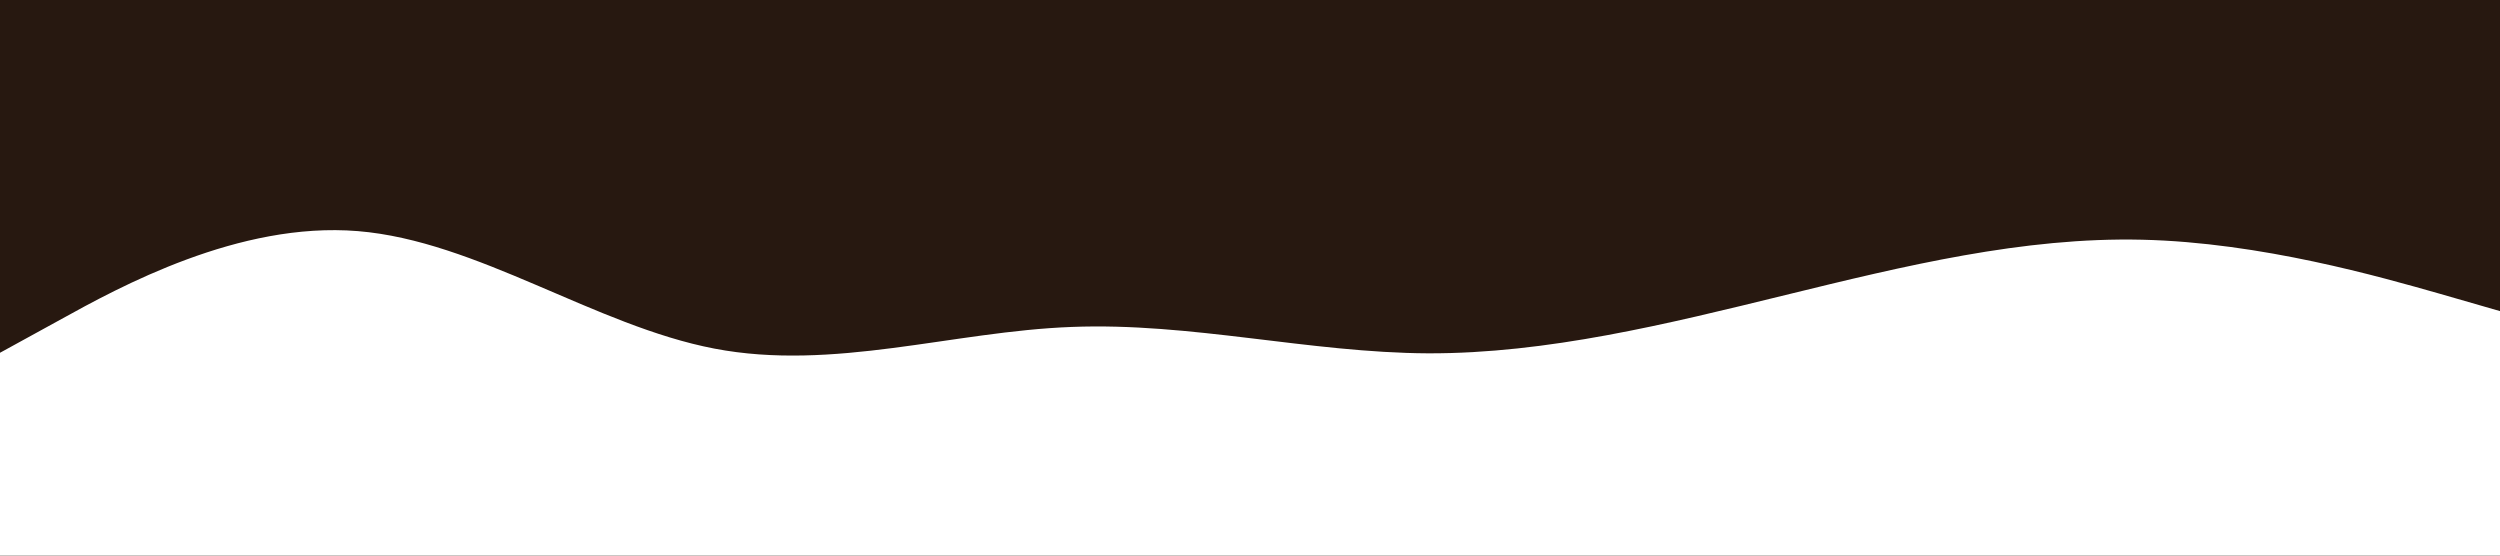 <svg id="visual" viewBox="0 0 900 200" width="900" height="200" xmlns="http://www.w3.org/2000/svg" xmlns:xlink="http://www.w3.org/1999/xlink" version="1.1"><rect x="0" y="0" width="900" height="200" fill="#271810"></rect><path d="M0 127L21.5 115.2C43 103.3 86 79.7 128.8 83.2C171.7 86.7 214.3 117.3 257.2 125.5C300 133.7 343 119.3 385.8 117.7C428.7 116 471.3 127 514.2 127.2C557 127.3 600 116.7 642.8 106.2C685.7 95.7 728.3 85.3 771.2 86.3C814 87.3 857 99.7 878.5 105.8L900 112L900 201L878.5 201C857 201 814 201 771.2 201C728.3 201 685.7 201 642.8 201C600 201 557 201 514.2 201C471.3 201 428.7 201 385.8 201C343 201 300 201 257.2 201C214.3 201 171.7 201 128.8 201C86 201 43 201 21.5 201L0 201Z" fill="#ffffff" stroke-linecap="round" stroke-linejoin="miter"></path></svg>